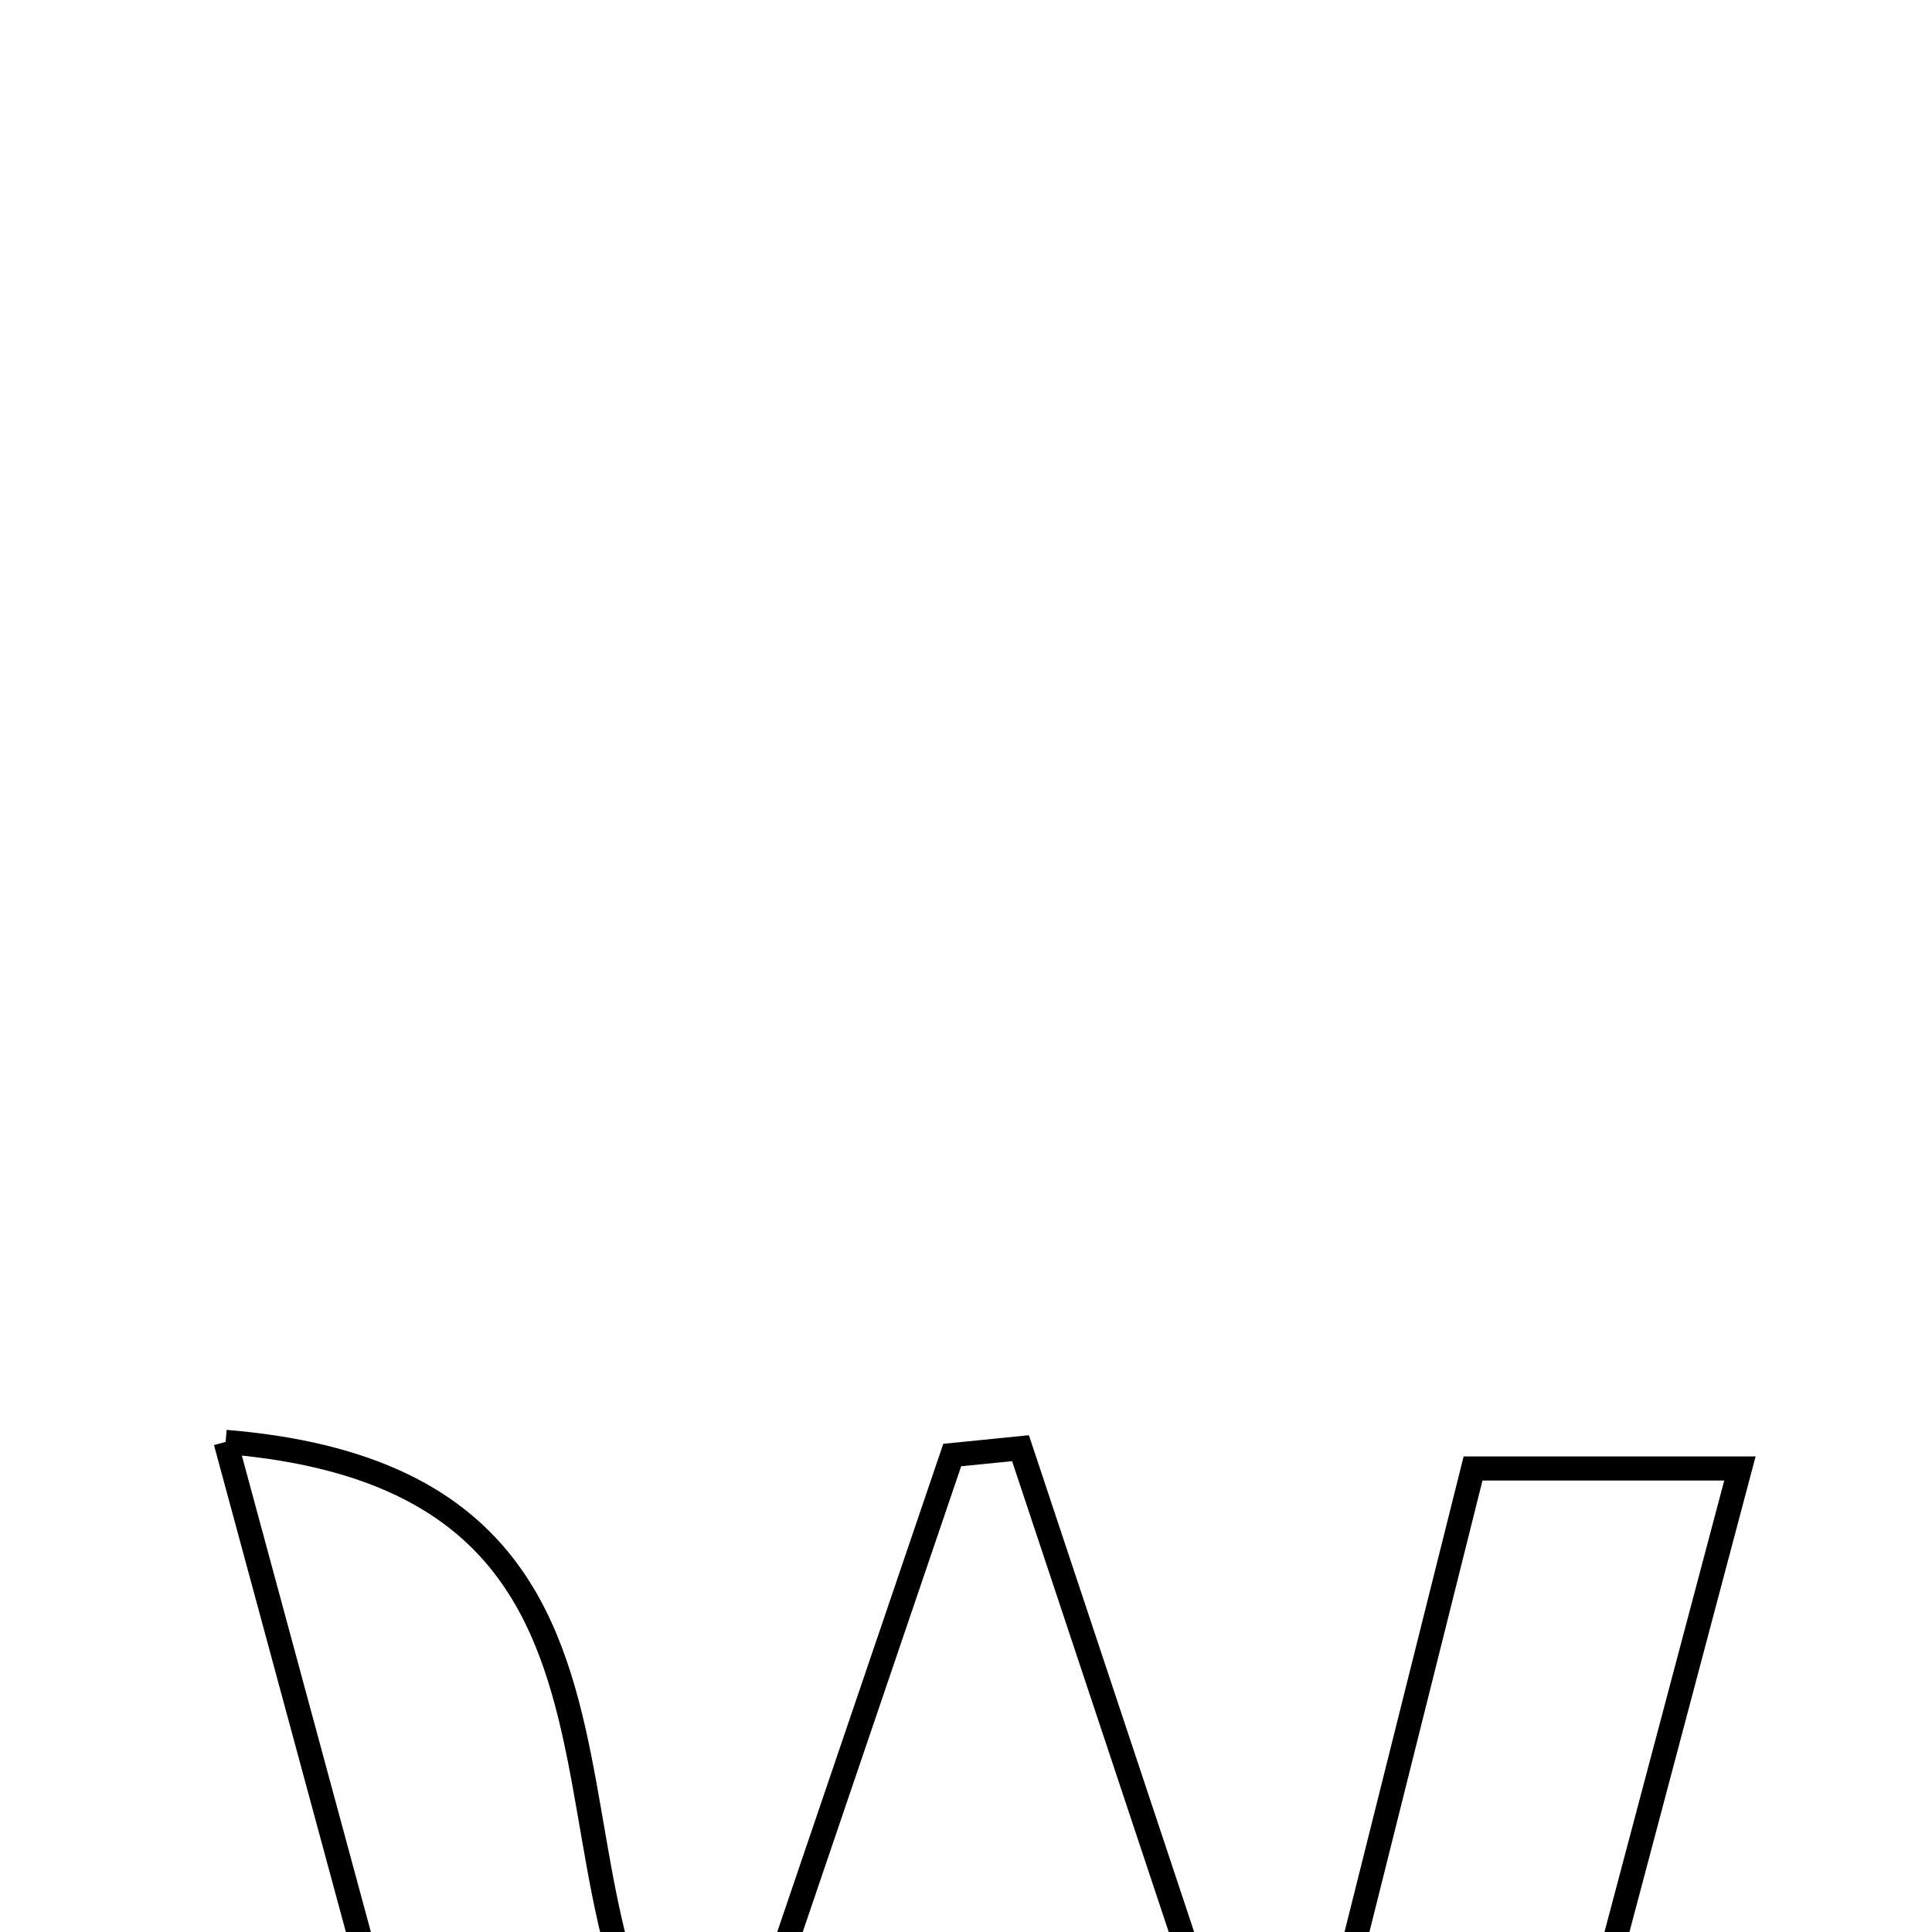<svg xmlns="http://www.w3.org/2000/svg" viewBox="0.0 0.0 24.0 24.0" height="200px" width="200px"><path fill="none" stroke="black" stroke-width=".3" stroke-opacity="1.0"  filling="0" d="M2.803 17.912 C8.999 18.421 6.067 24.075 8.978 26.455 C9.939 23.629 10.884 20.852 11.829 18.075 C12.112 18.046 12.394 18.018 12.677 17.99 C13.668 20.97 14.659 23.951 15.92 27.739 C16.857 23.996 17.553 21.218 18.299 18.242 C19.317 18.242 20.252 18.242 21.614 18.242 C19.921 24.626 18.284 30.795 16.647 36.964 C16.317 37.013 15.987 37.062 15.657 37.112 C14.631 33.905 13.605 30.698 12.269 26.52 C10.995 30.58 9.993 33.776 8.992 36.971 C8.662 37.016 8.332 37.062 8.002 37.107 C6.327 30.923 4.652 24.738 2.803 17.912"></path></svg>